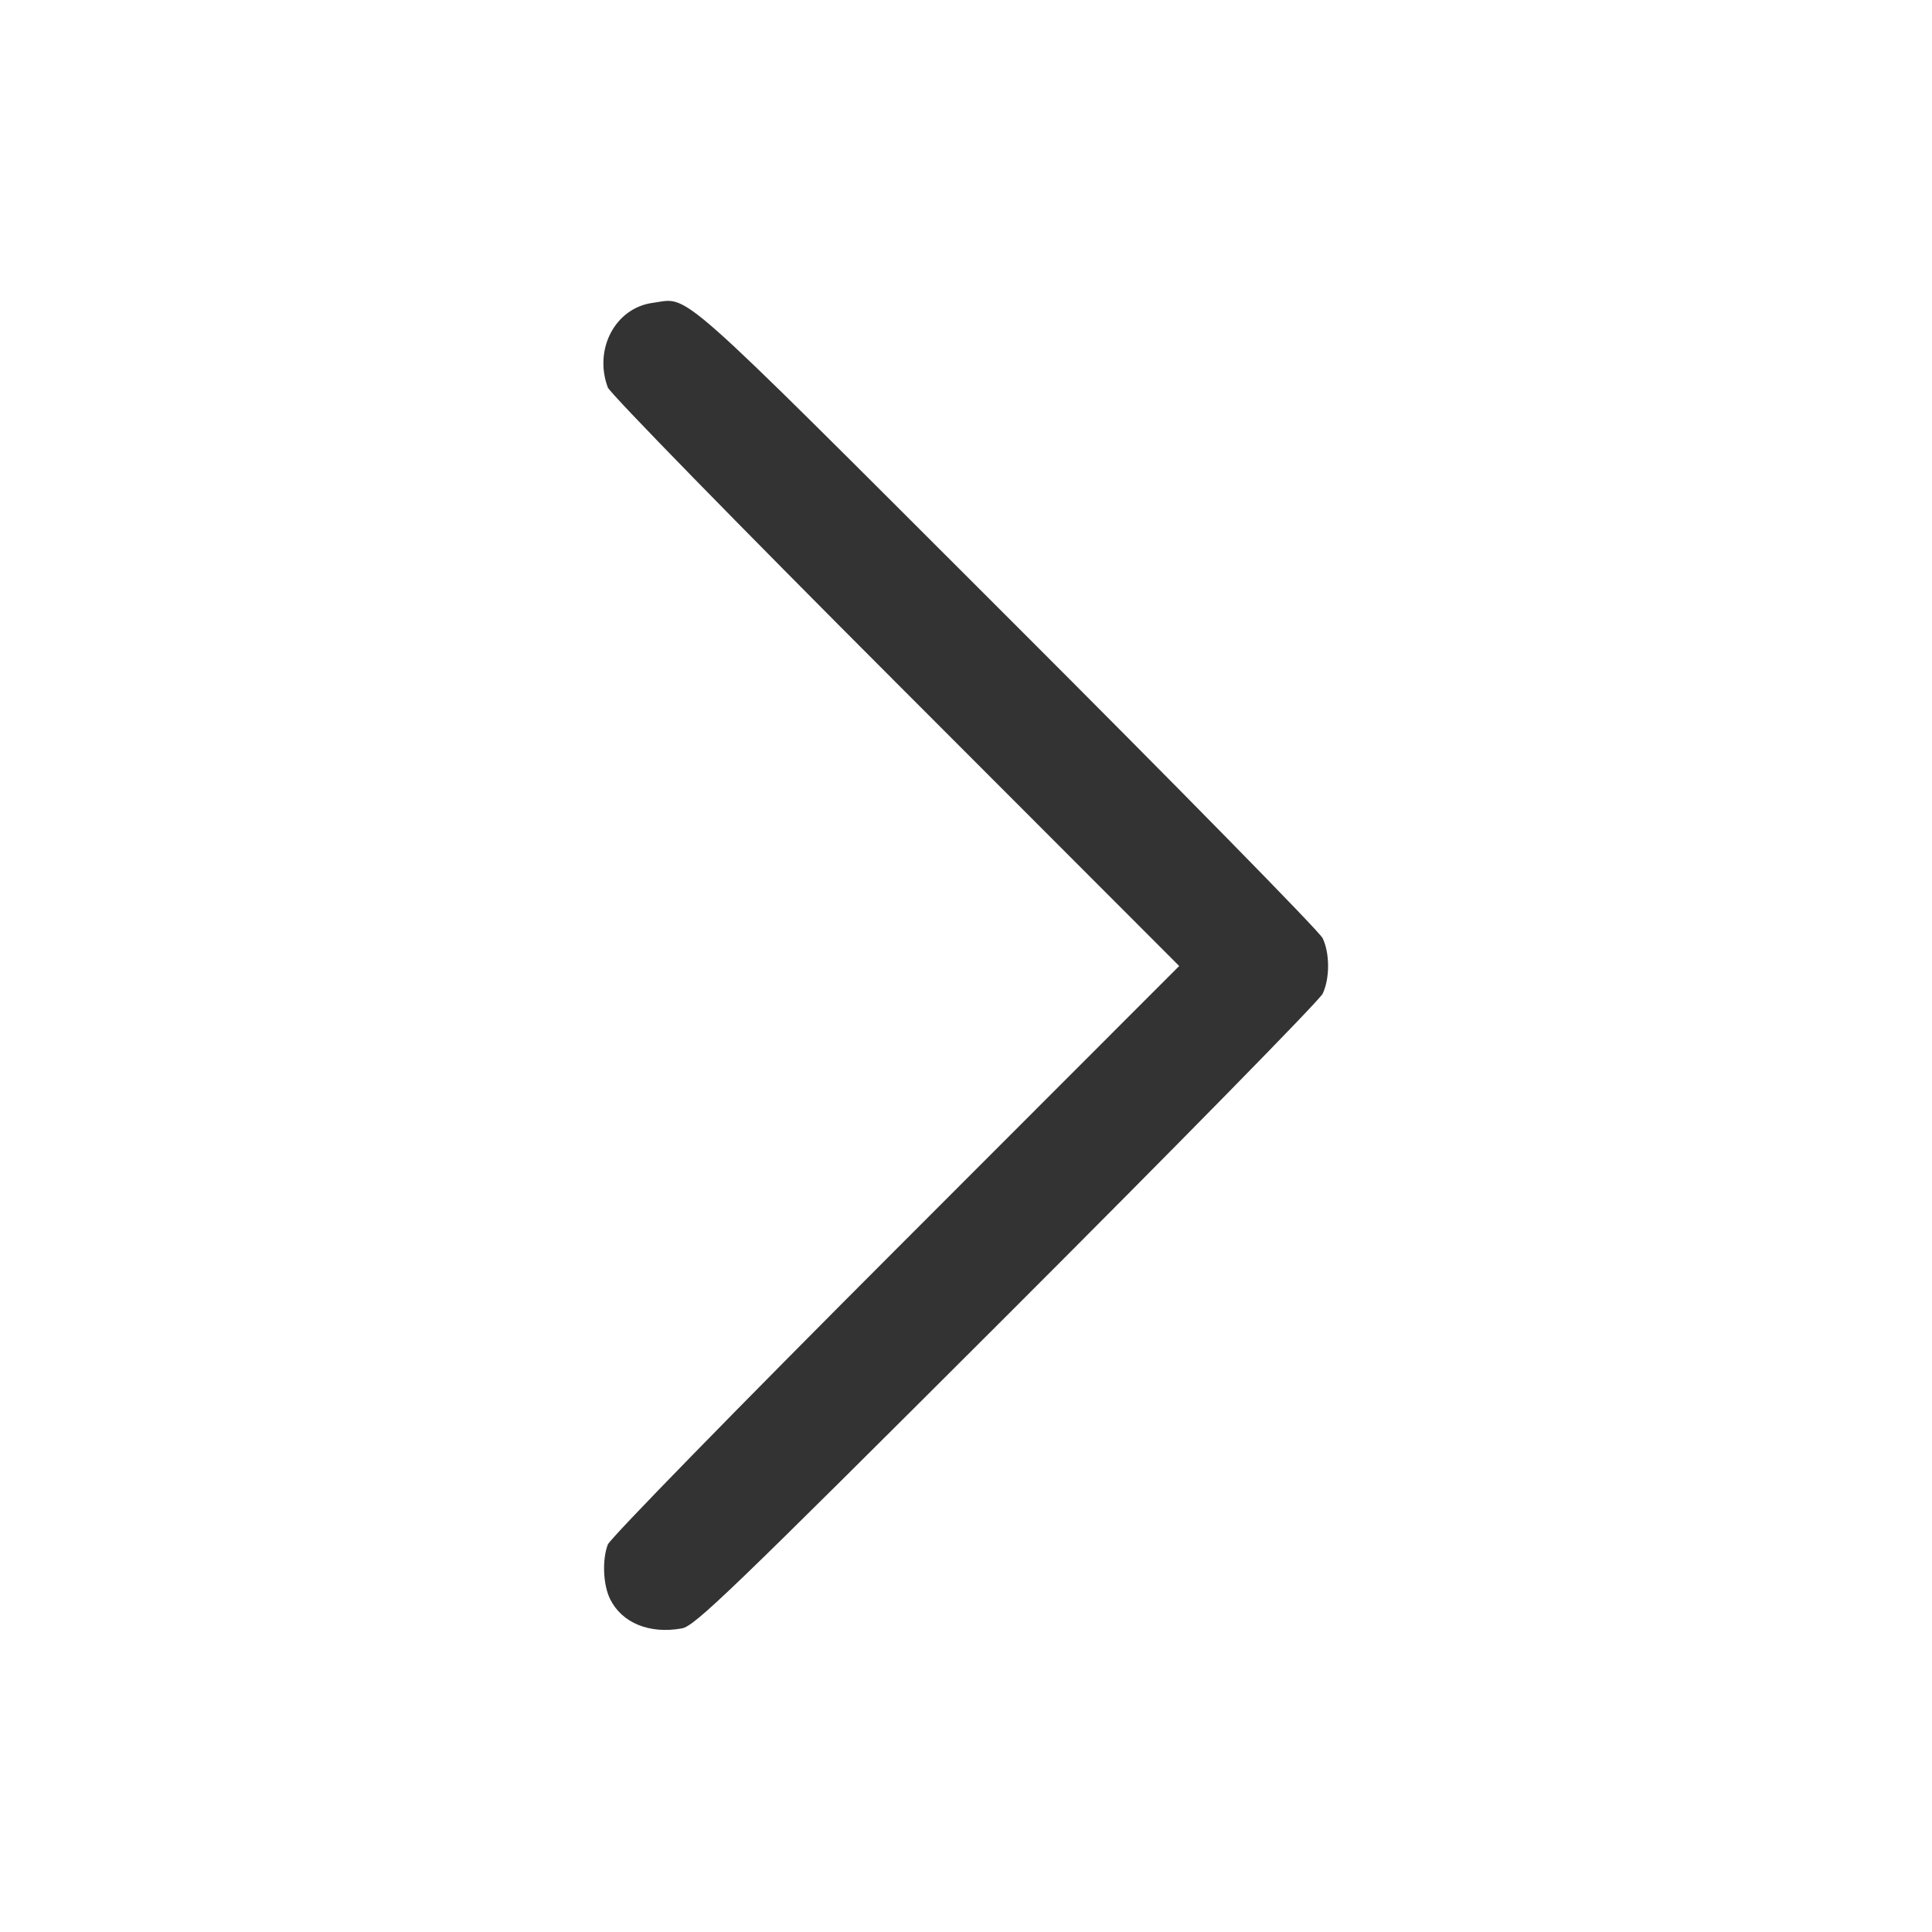 <svg width="20" height="20" viewBox="0 0 20 20" fill="none" xmlns="http://www.w3.org/2000/svg">
<g id="trace - 2024-01-13T184513.752 1">
<path id="Vector" fill-rule="evenodd" clip-rule="evenodd" d="M6.316 16.554C6.438 16.801 6.724 16.918 7.059 16.857C7.192 16.833 7.548 16.49 10.421 13.621C12.188 11.855 13.66 10.355 13.692 10.287C13.767 10.129 13.767 9.87 13.692 9.712C13.66 9.644 12.188 8.144 10.421 6.379C6.925 2.886 7.147 3.083 6.758 3.135C6.37 3.187 6.144 3.613 6.292 4.011C6.315 4.072 7.632 5.421 9.27 7.06L12.207 10L9.27 12.939C7.632 14.578 6.315 15.927 6.292 15.989C6.232 16.148 6.243 16.406 6.316 16.554Z" fill="#333333"/>
</g>
</svg>
